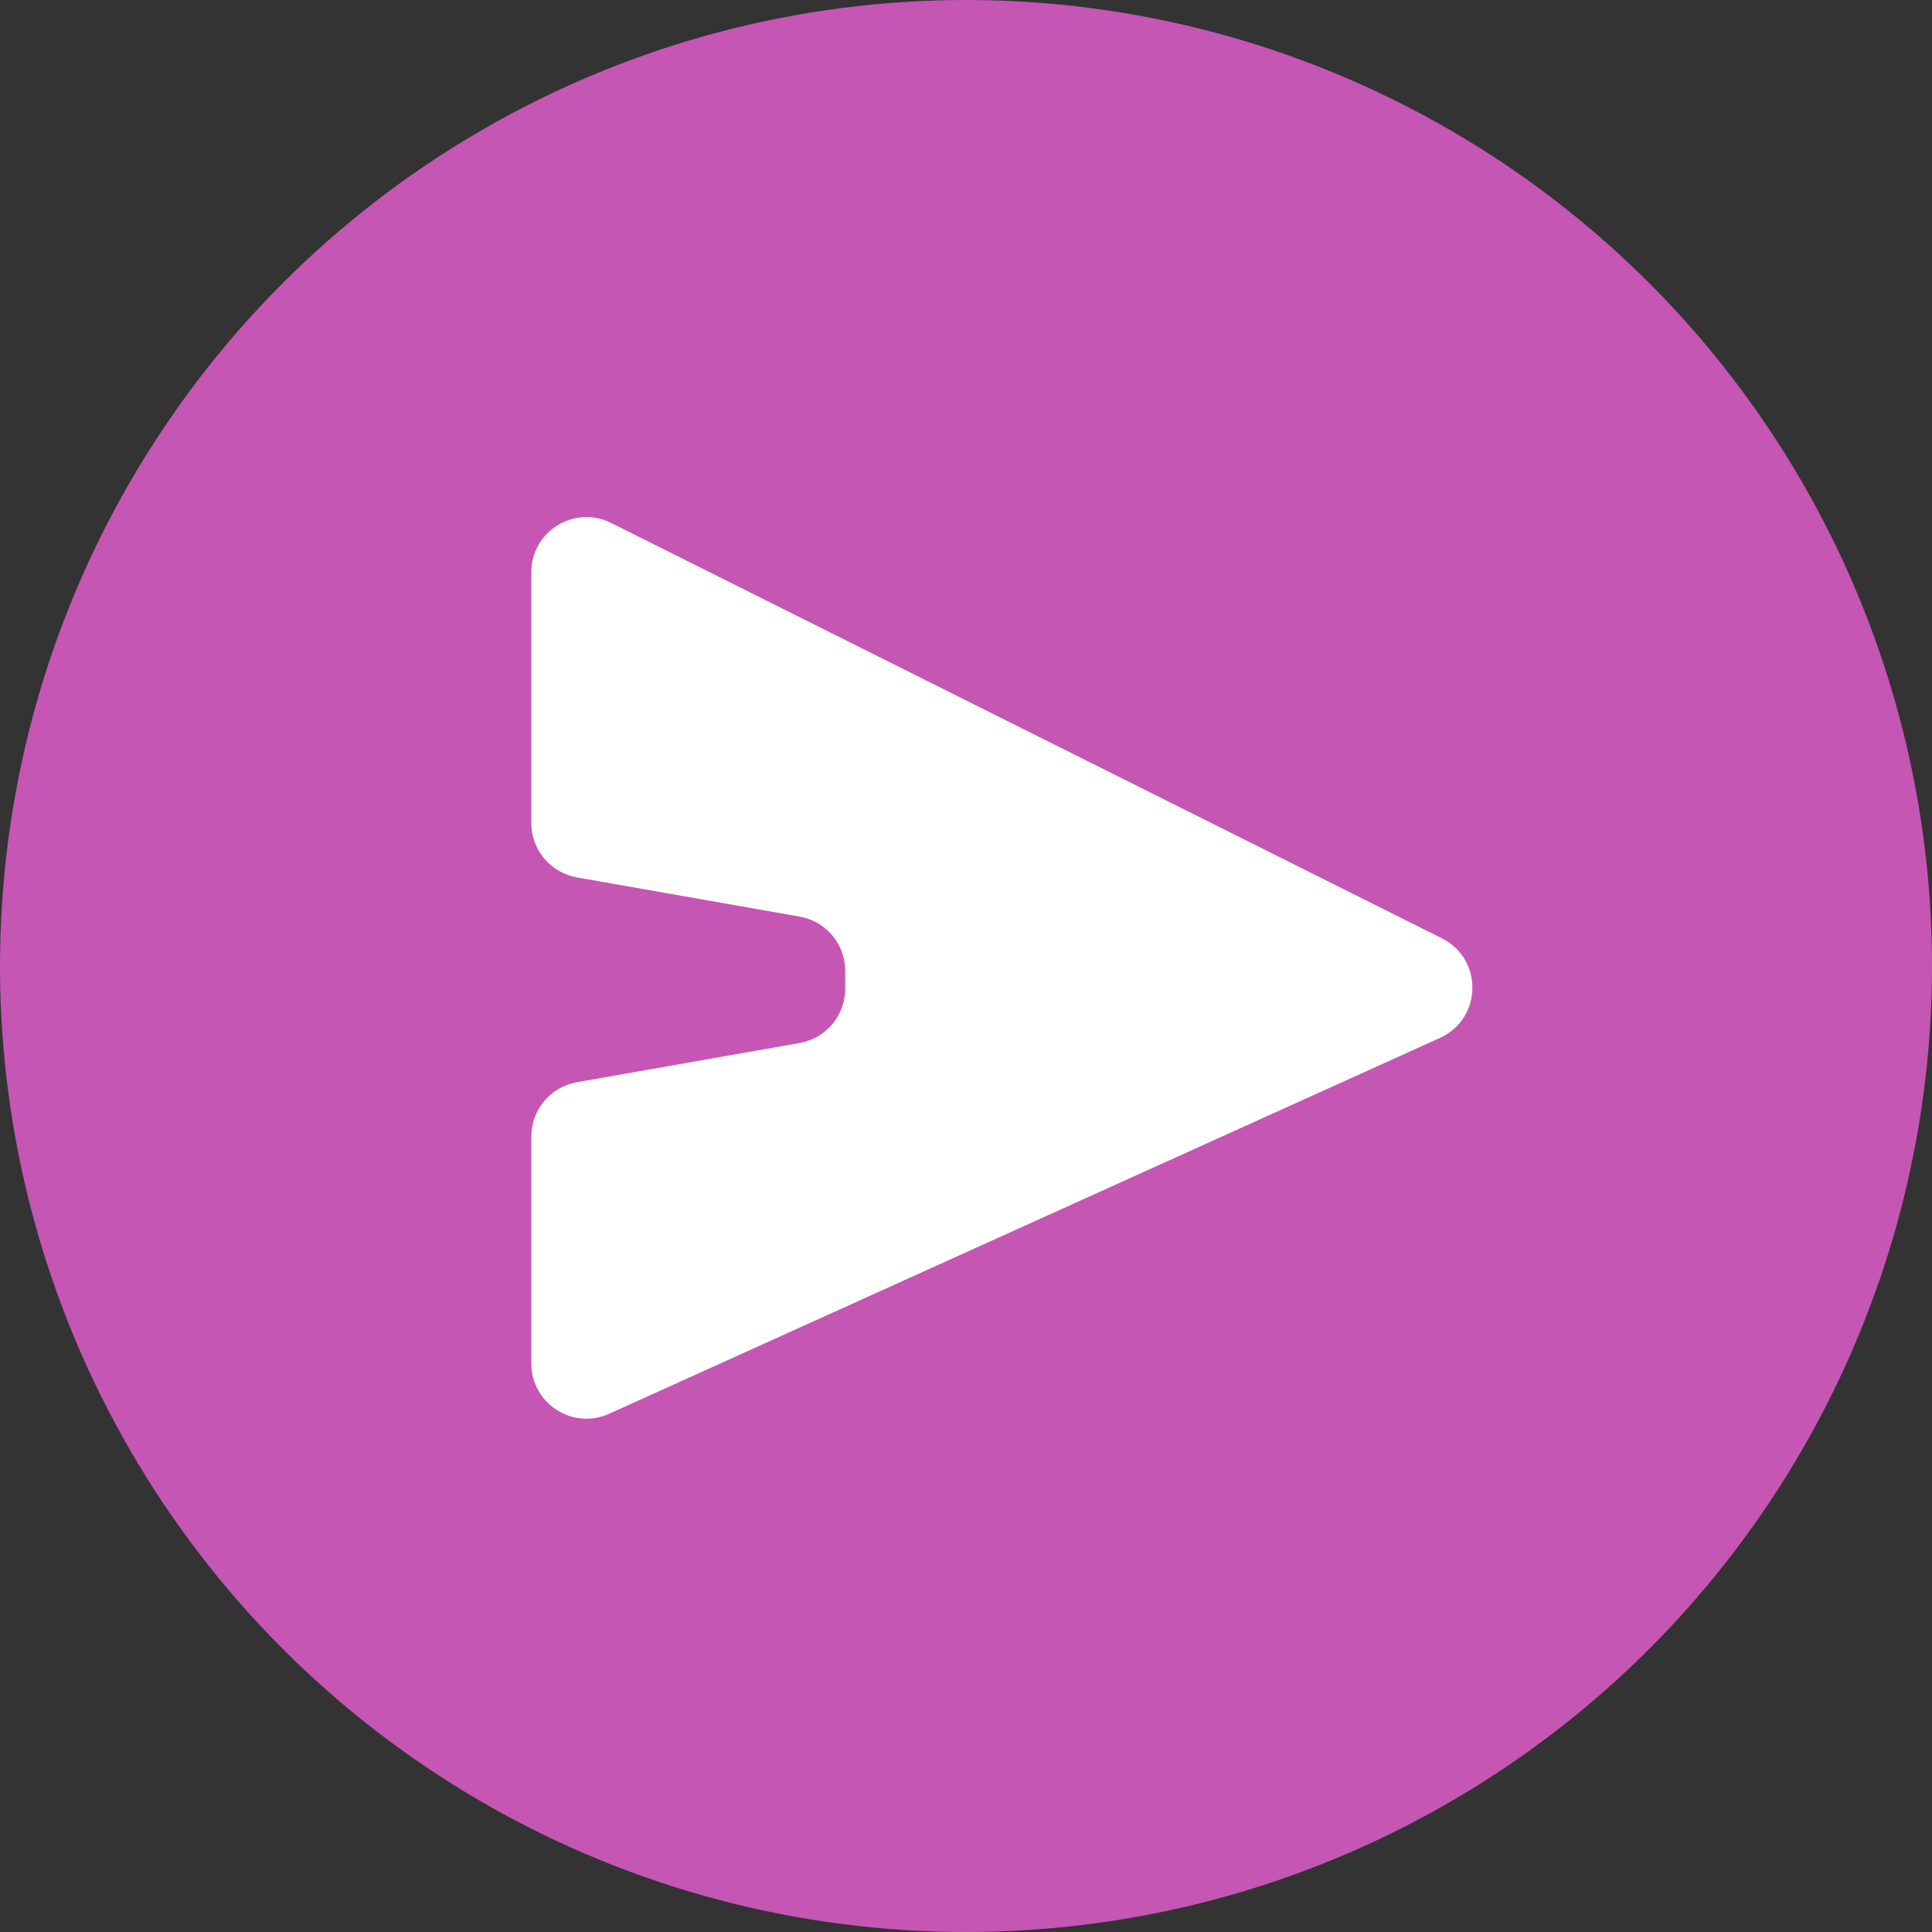 <svg width="35" height="35" viewBox="0 0 35 35" fill="none" xmlns="http://www.w3.org/2000/svg">
<rect x="0" y="0" width="35" height="35" fill="#333333" stroke="none"/>
<circle cx="17.5" cy="17.5" r="17.5" fill="#C556B4"/>
<path d="M9.625 10.368V14.911C9.625 15.396 9.974 15.811 10.452 15.895L14.486 16.605C14.964 16.689 15.312 17.104 15.312 17.59V17.91C15.312 18.396 14.964 18.811 14.486 18.895L10.452 19.605C9.974 19.689 9.625 20.104 9.625 20.59V24.7C9.625 25.427 10.375 25.911 11.037 25.611L26.086 18.803C26.853 18.456 26.874 17.375 26.121 16.998L11.072 9.474C10.407 9.141 9.625 9.625 9.625 10.368Z" fill="white"/>
</svg>

